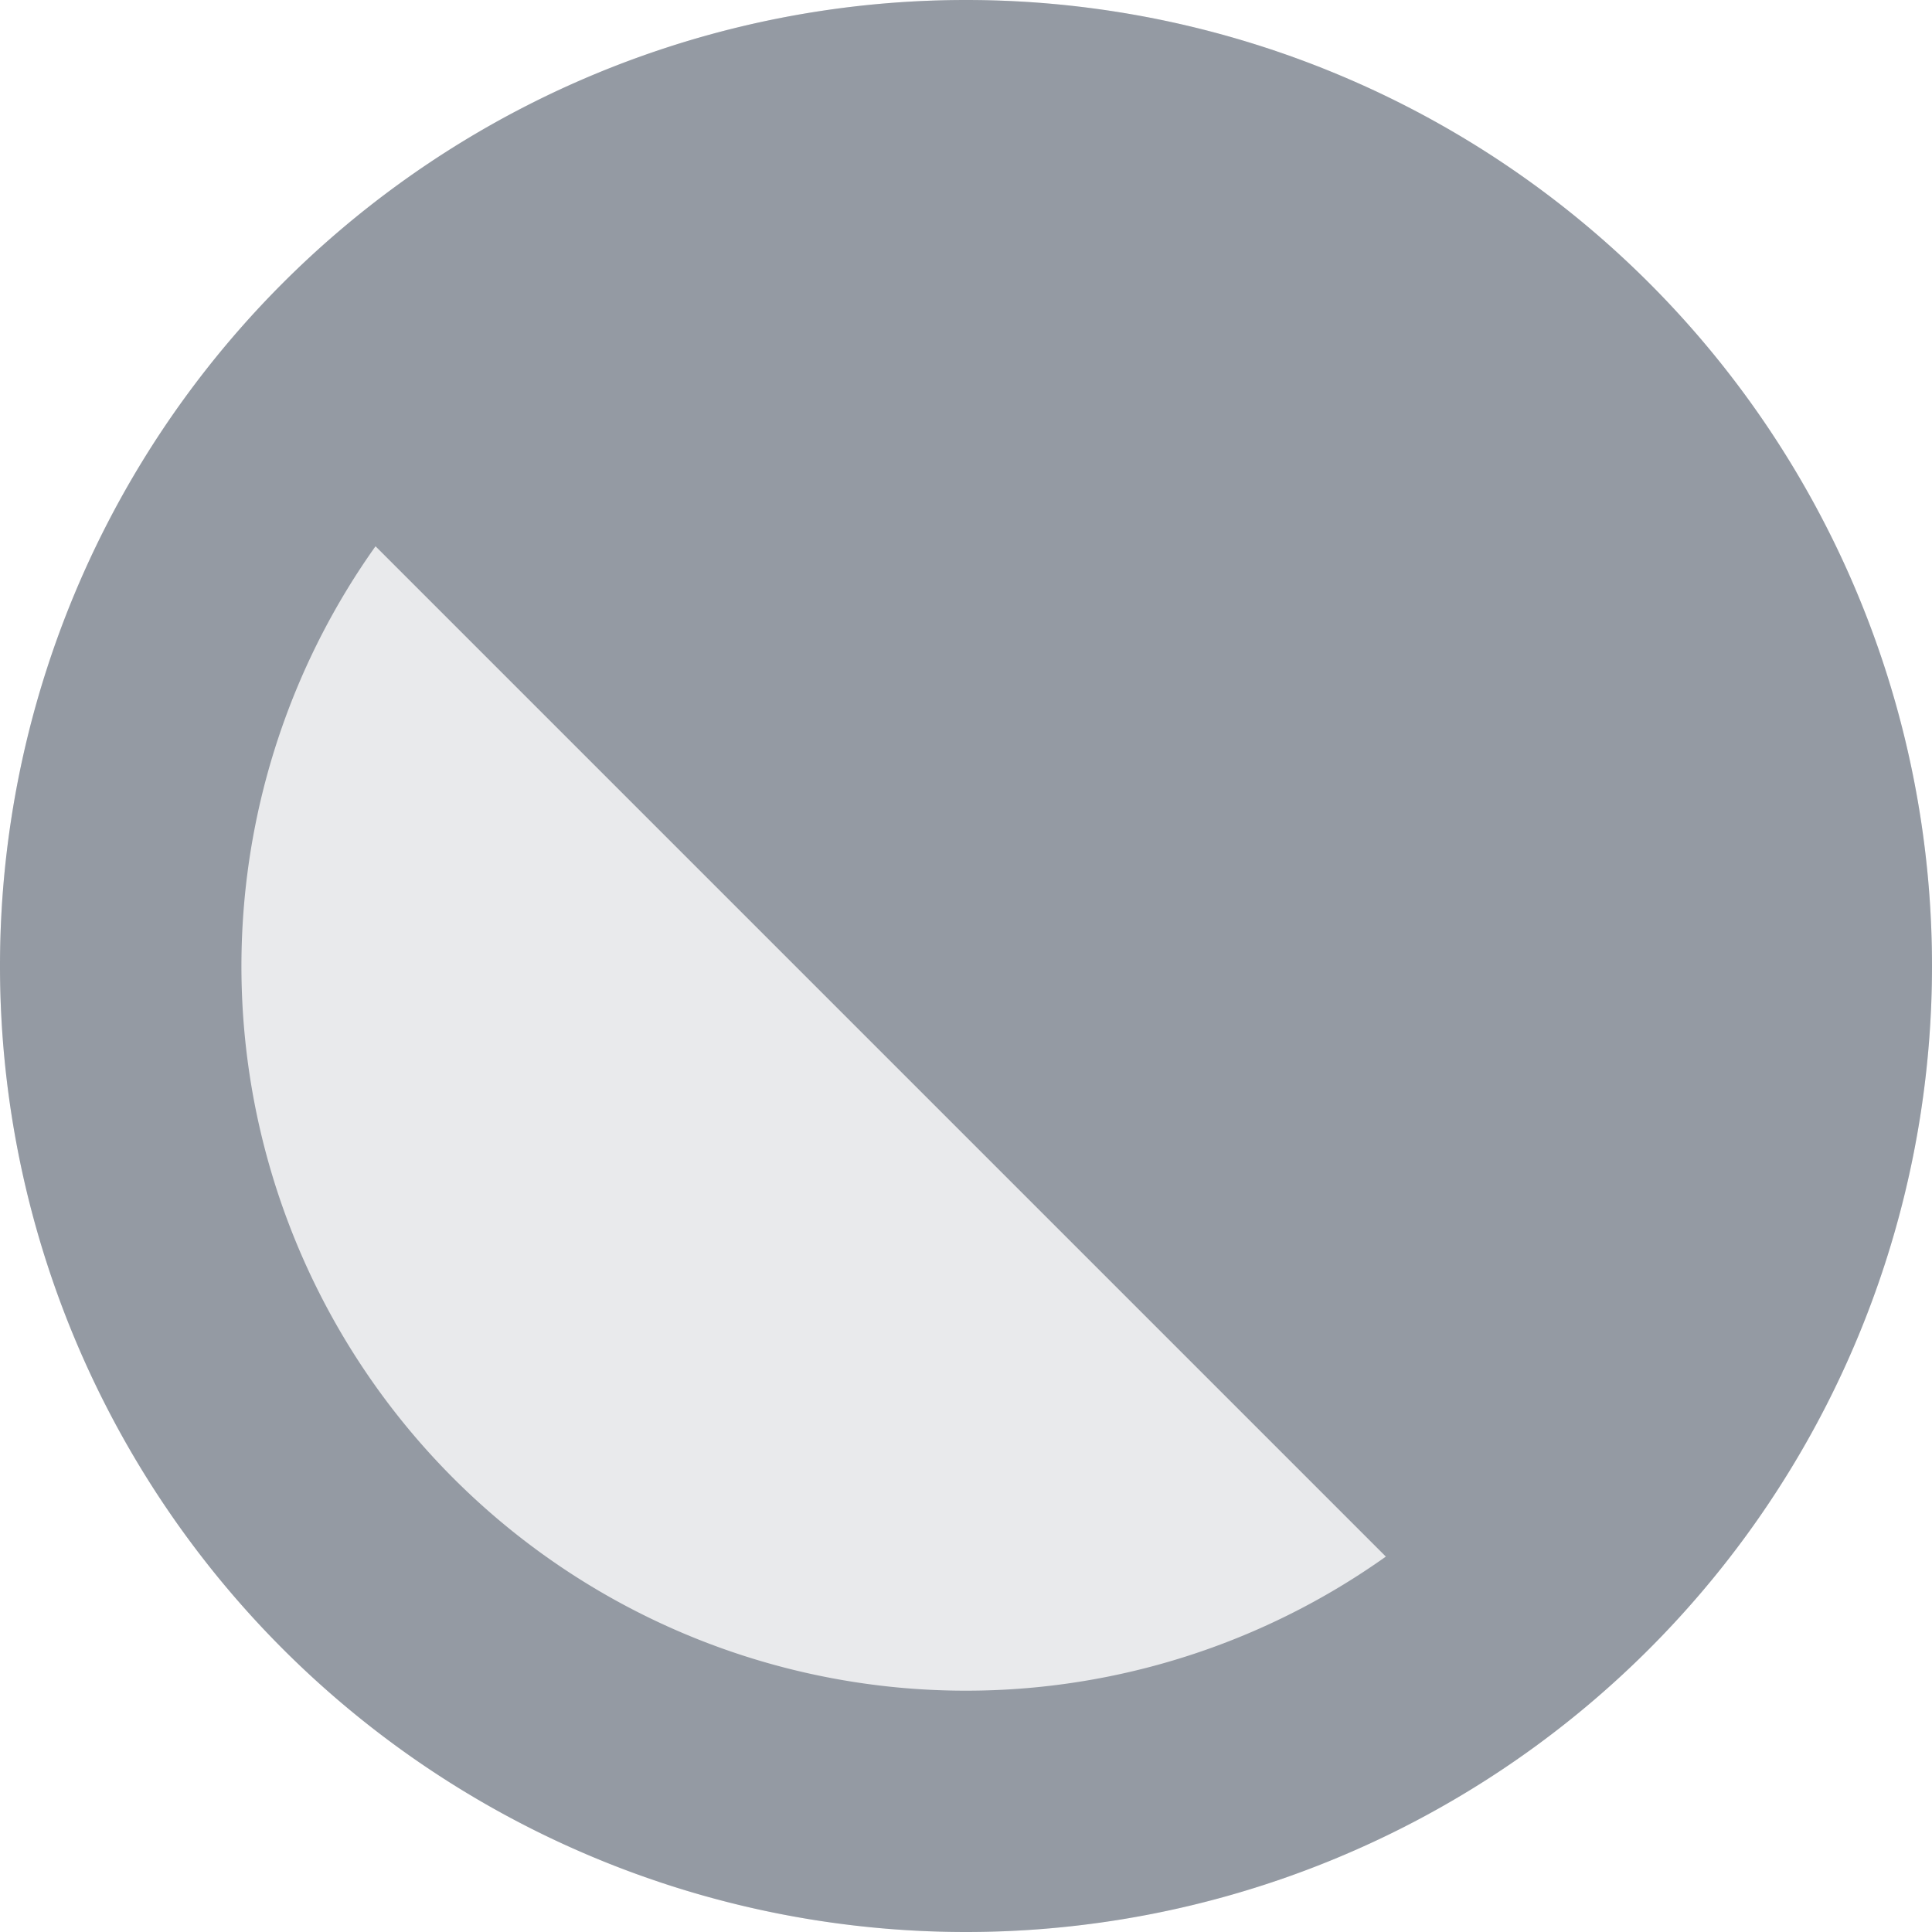 <svg width="16" height="16" fill="none" viewBox="0 0 16 16" xmlns="http://www.w3.org/2000/svg">
  <g clip-path="url(#prefix__a)">
    <path fill="#E9EAEC" d="M16 8A8 8 0 1 1 0 8a8 8 0 0 1 16 0Z"/>
    <path fill="#949AA3" d="M8 0a8 8 0 1 1 0 16A8 8 0 0 1 8 0Zm0 2a6 6 0 0 1 4.89 9.476L4.524 3.11A5.973 5.973 0 0 1 8 2Zm3.476 10.89L3.11 4.524a6 6 0 0 0 8.367 8.367Z" clip-rule="evenodd"/>
  </g>
  <defs>
    <clipPath id="prefix__a">
      <path fill="#fff" d="M0 0h16v16H0z"/>
    </clipPath>
  </defs>
</svg>
